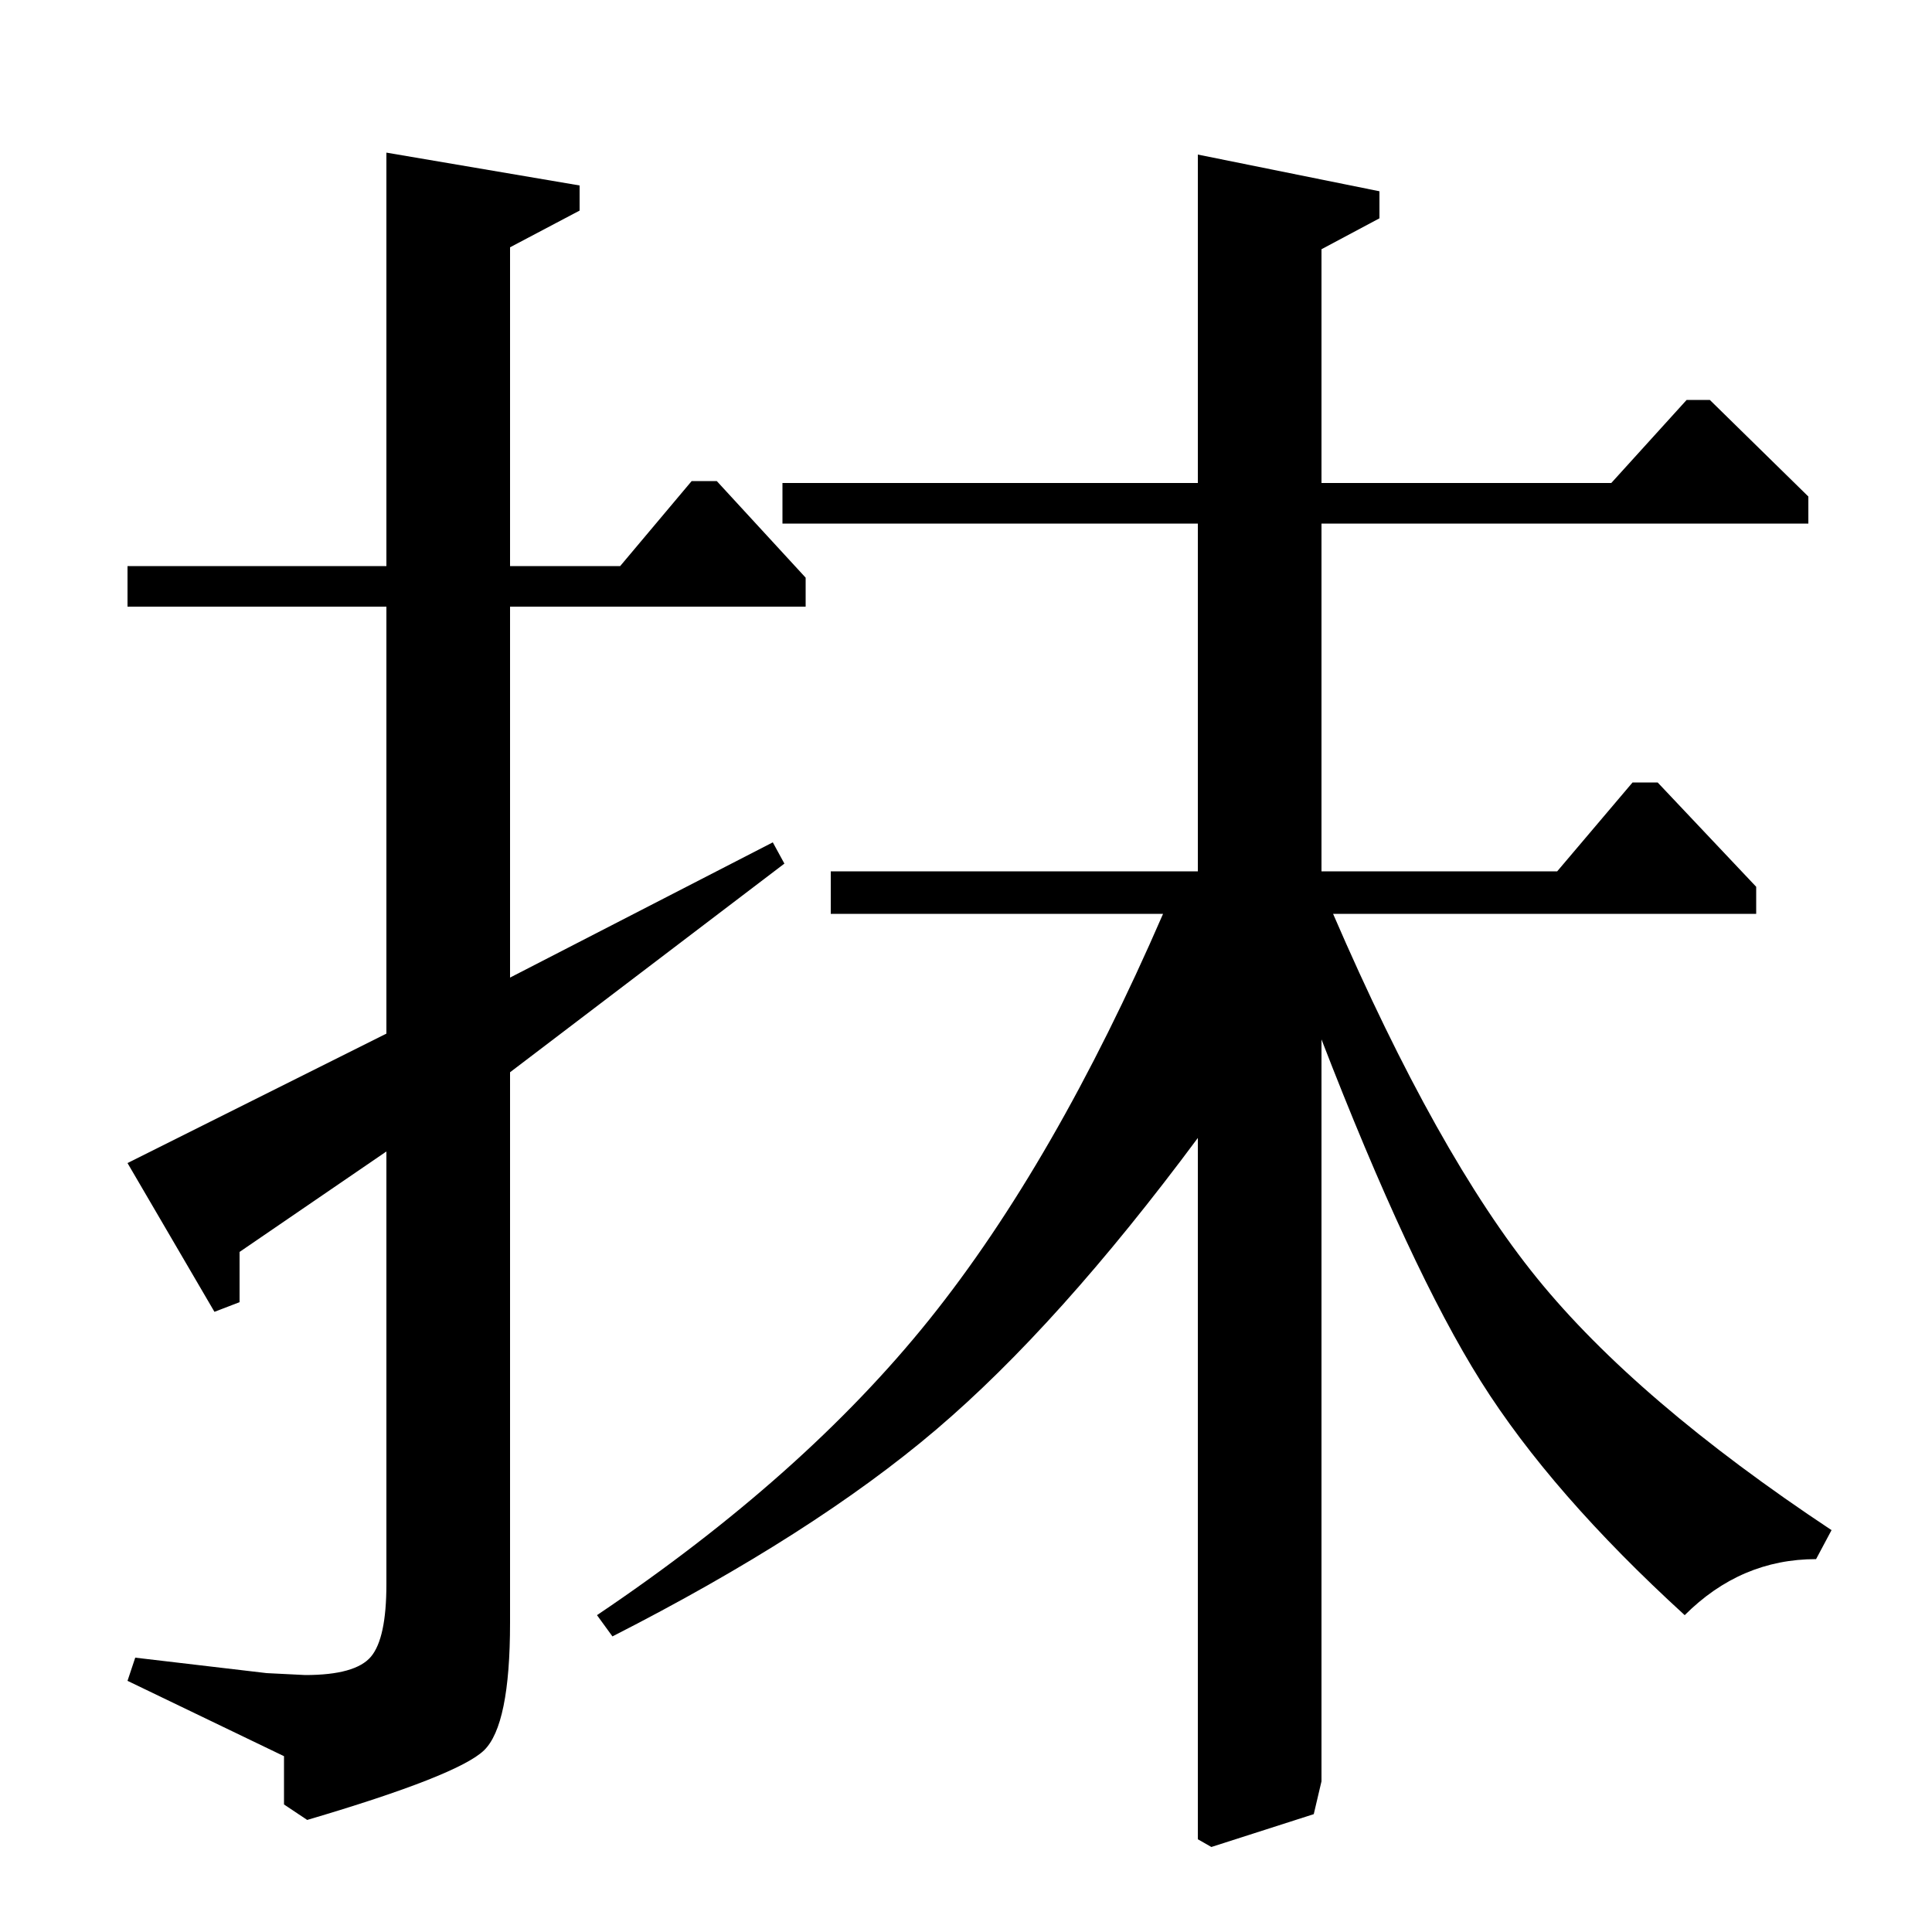<?xml version="1.0" standalone="no"?>
<!DOCTYPE svg PUBLIC "-//W3C//DTD SVG 1.1//EN" "http://www.w3.org/Graphics/SVG/1.1/DTD/svg11.dtd" >
<svg xmlns="http://www.w3.org/2000/svg" xmlns:xlink="http://www.w3.org/1999/xlink" version="1.1" viewBox="0 -140 1000 1000">
  <g transform="matrix(1 0 0 -1 0 860)">
   <path fill="currentColor"
d="M66 130l4 12l68 -8l20 -1q26 0 34 9.5t8 37.5v224l-76 -52v-26l-13 -5l-45 77l134 67v221h-134v21h134v214l100 -17v-13l-36 -19v-165h57l37 44h13l46 -50v-15h-153v-192l136 70l6 -11l-142 -108v-285q0 -53 -13.5 -66t-91.5 -36l-12 8v25zM317 153l-8 11q107 72 172 153
t121 210h-172v22h190v180h-215v21h215v170l94 -19v-14l-30 -16v-121h150l39 43h12l51 -50v-14h-252v-180h122l39 46h13l51 -54v-14h-219q54 -125 105.5 -188.5t152.5 -130.5l-8 -15q-39 0 -68 -29q-69 63 -105.5 121t-82.5 177v-384l-4 -17l-53 -17l-7 4v363
q-72 -97 -135.5 -151t-167.5 -107z" />
  </g>

</svg>
